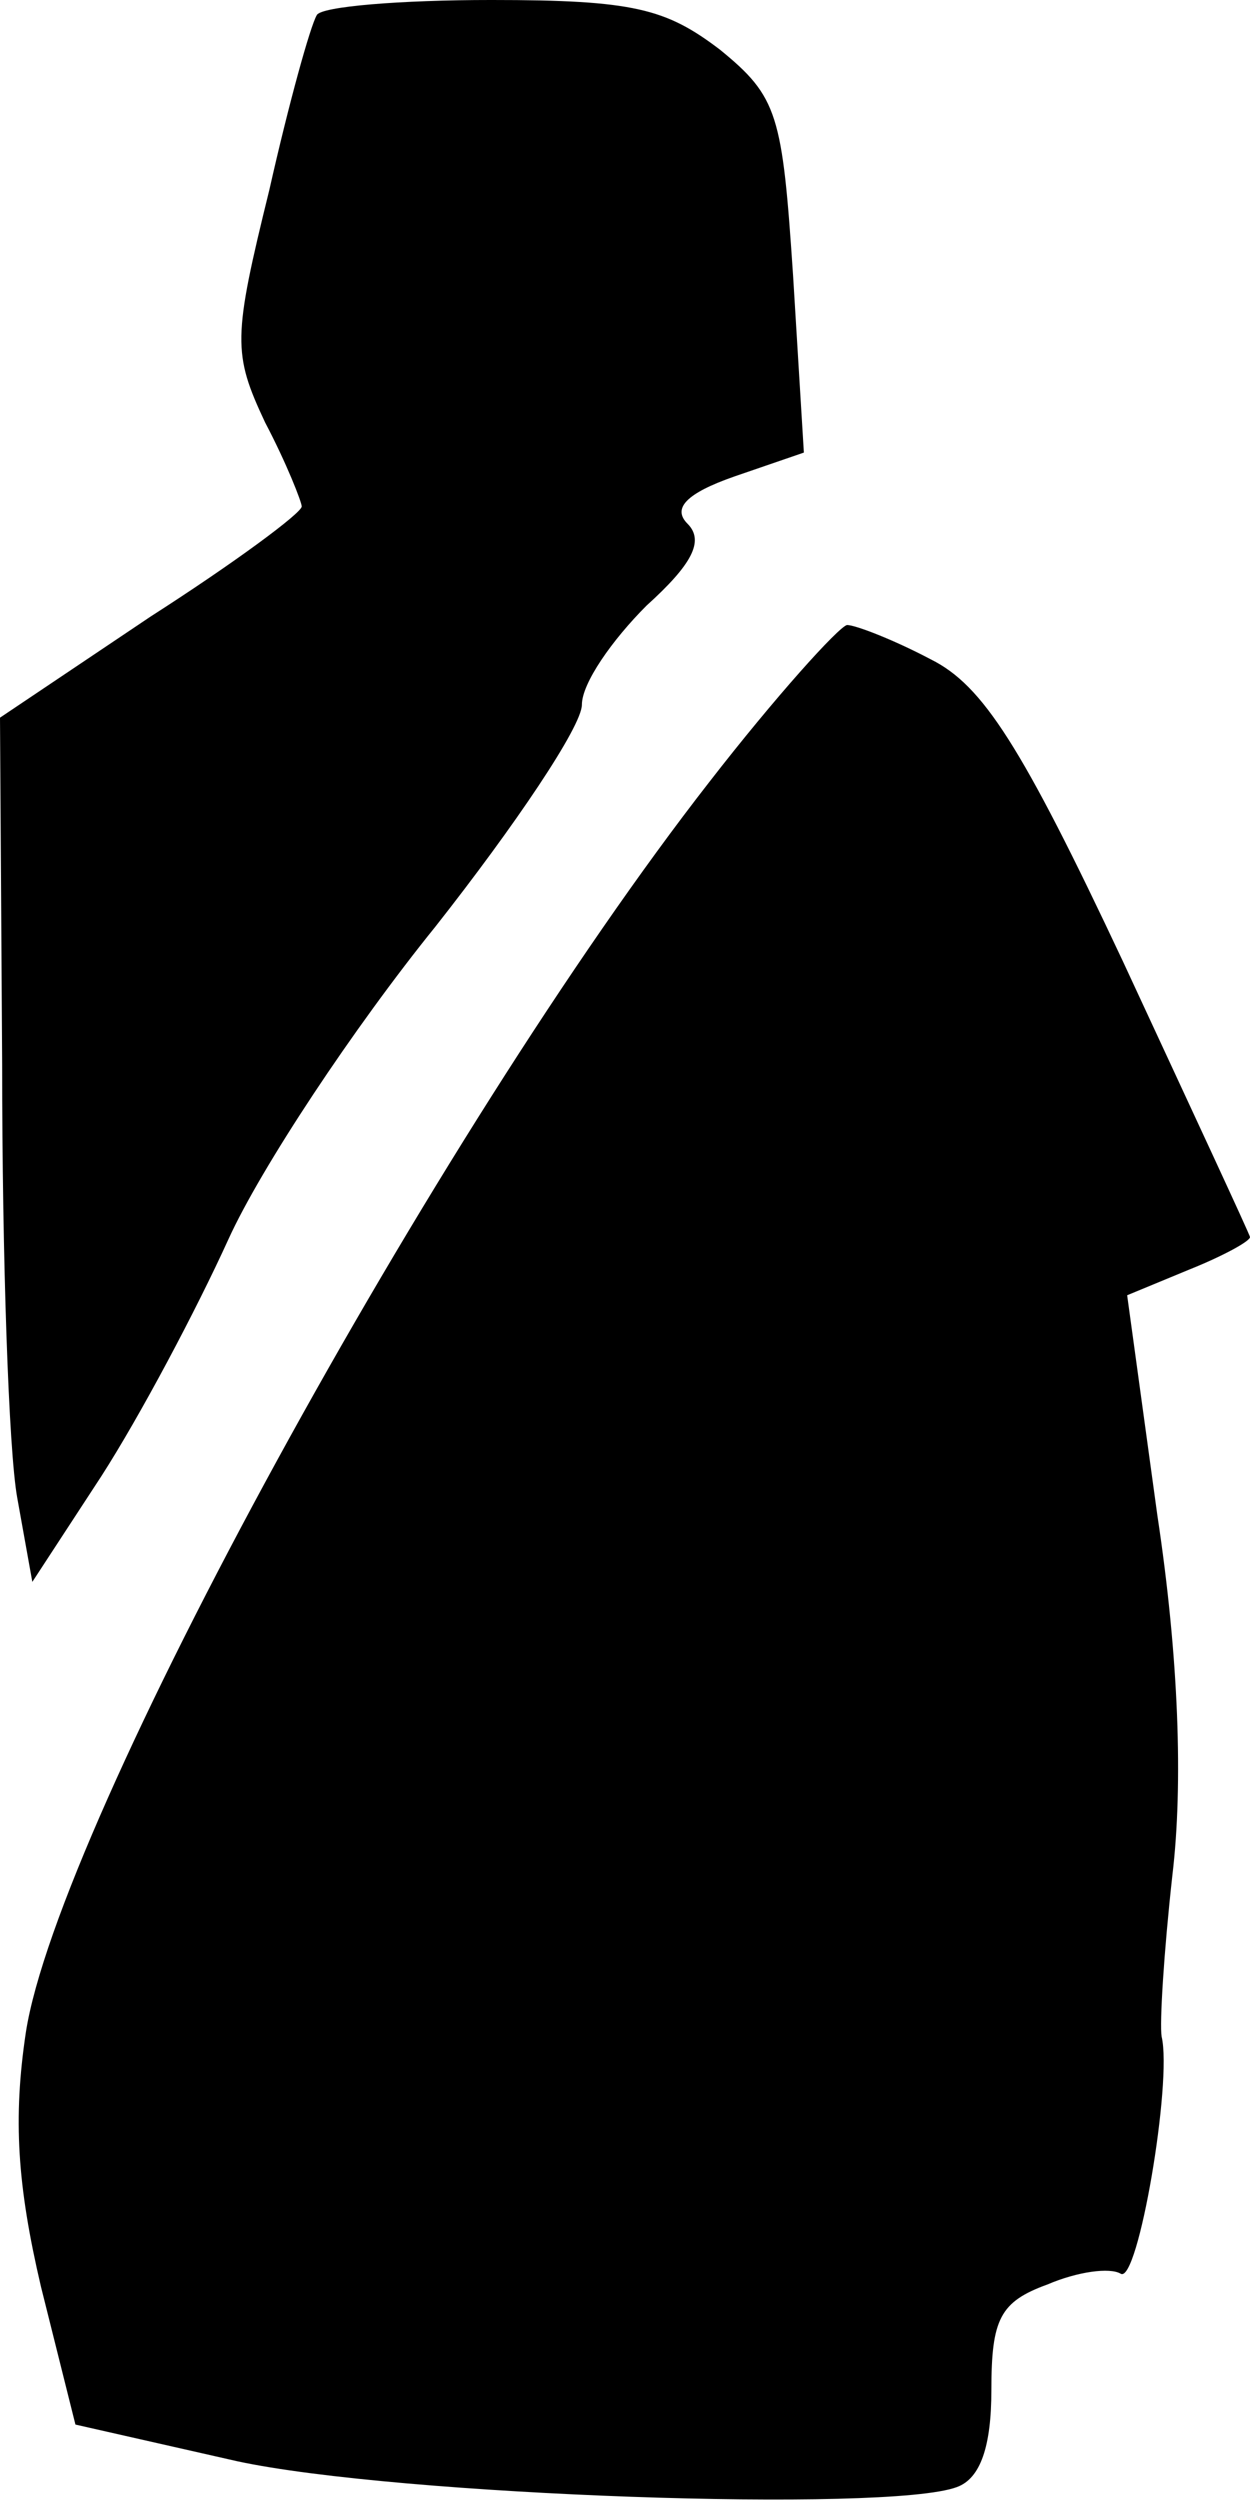 <?xml version="1.0" standalone="no"?>
<!DOCTYPE svg PUBLIC "-//W3C//DTD SVG 20010904//EN"
 "http://www.w3.org/TR/2001/REC-SVG-20010904/DTD/svg10.dtd">
<svg version="1.0" xmlns="http://www.w3.org/2000/svg"
 width="58pt" height="116pt" viewBox="0 0 58 116"
 preserveAspectRatio="xMidYMid meet">
<g transform="translate(0,116) scale(0.1,-0.1)"
fill="#000000" stroke="none">
<path fill="#000000" stroke="none" d="M147 1153 c-3 -5 -13 -41 -22 -81 -17
-69 -17 -76 -2 -108 10 -19 17 -37 17 -39 0 -3 -31 -26 -70 -51 l-70 -47 1
-161 c0 -89 3 -179 7 -201 l7 -39 32 49 c18 28 44 77 59 110 15 33 58 98 96
145 37 47 68 93 68 103 0 10 14 30 30 46 21 19 27 30 19 38 -7 7 -1 14 22 22
l32 11 -5 82 c-5 75 -7 83 -34 105 -25 19 -40 23 -106 23 -42 0 -79 -3 -81 -7z"/>
<path fill="#000000" stroke="none" d="M329 797 c-127 -163 -302 -483 -317
-580 -6 -40 -4 -71 7 -118 l16 -64 75 -17 c74 -16 302 -24 334 -12 11 4 16 19
16 45 0 33 4 41 26 49 14 6 29 8 34 5 8 -5 24 89 19 110 -1 6 1 39 5 75 5 42
3 101 -7 167 l-14 102 29 12 c15 6 28 13 28 15 0 1 -27 59 -59 128 -47 100
-65 128 -89 140 -17 9 -35 16 -39 16 -4 -1 -33 -33 -64 -73z"/>
</g>
</svg>
